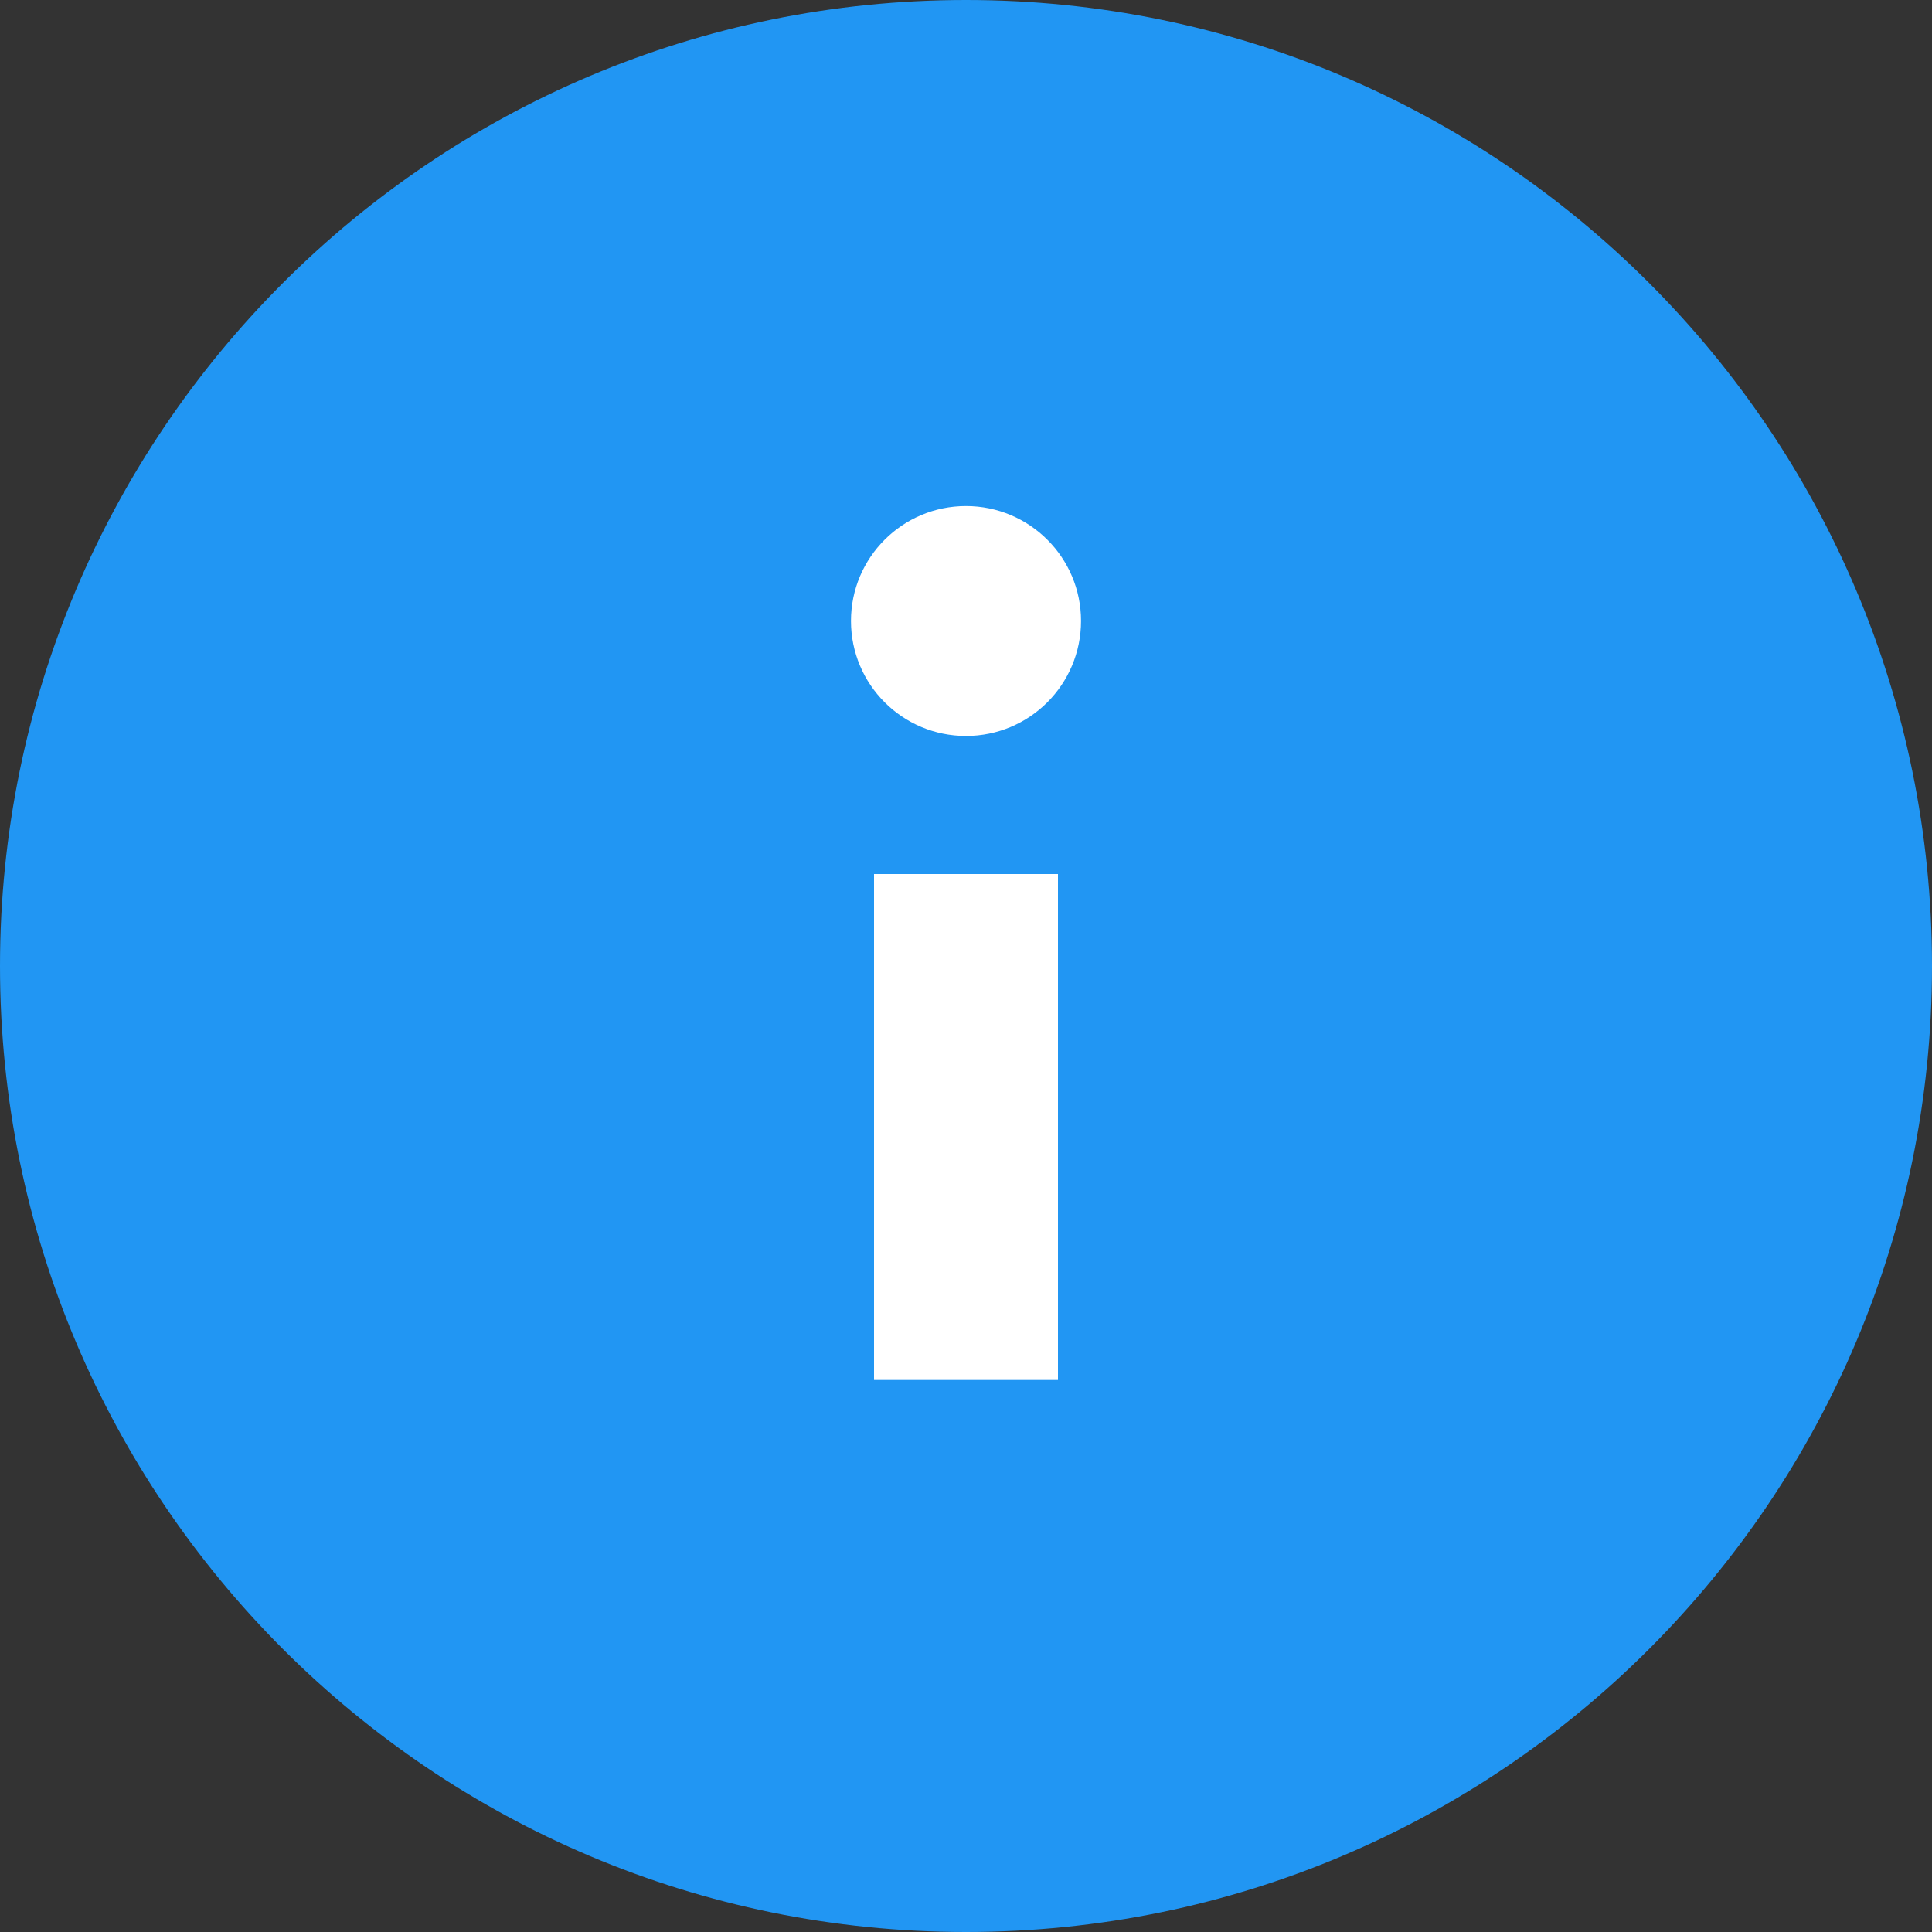 <svg width="15" height="15" viewBox="0 0 15 15" fill="none" xmlns="http://www.w3.org/2000/svg">
              <rect x="0" y="0" width="15" height="15" fill="#333333" stroke="none"/>
              <path d="M7.5 15C11.642 15 15 11.642 15 7.5C15 3.358 11.642 0 7.5 0C3.358 0 0 3.358 0 7.5C0 11.642 3.358 15 7.5 15Z" fill="#2196F3"></path>
              <path d="M6.786 6.786H8.214V10.714H6.786V6.786Z" fill="white"></path>
              <path d="M7.5 5.714C7.993 5.714 8.393 5.315 8.393 4.821C8.393 4.328 7.993 3.929 7.5 3.929C7.007 3.929 6.607 4.328 6.607 4.821C6.607 5.315 7.007 5.714 7.5 5.714Z" fill="white"></path>
            </svg>